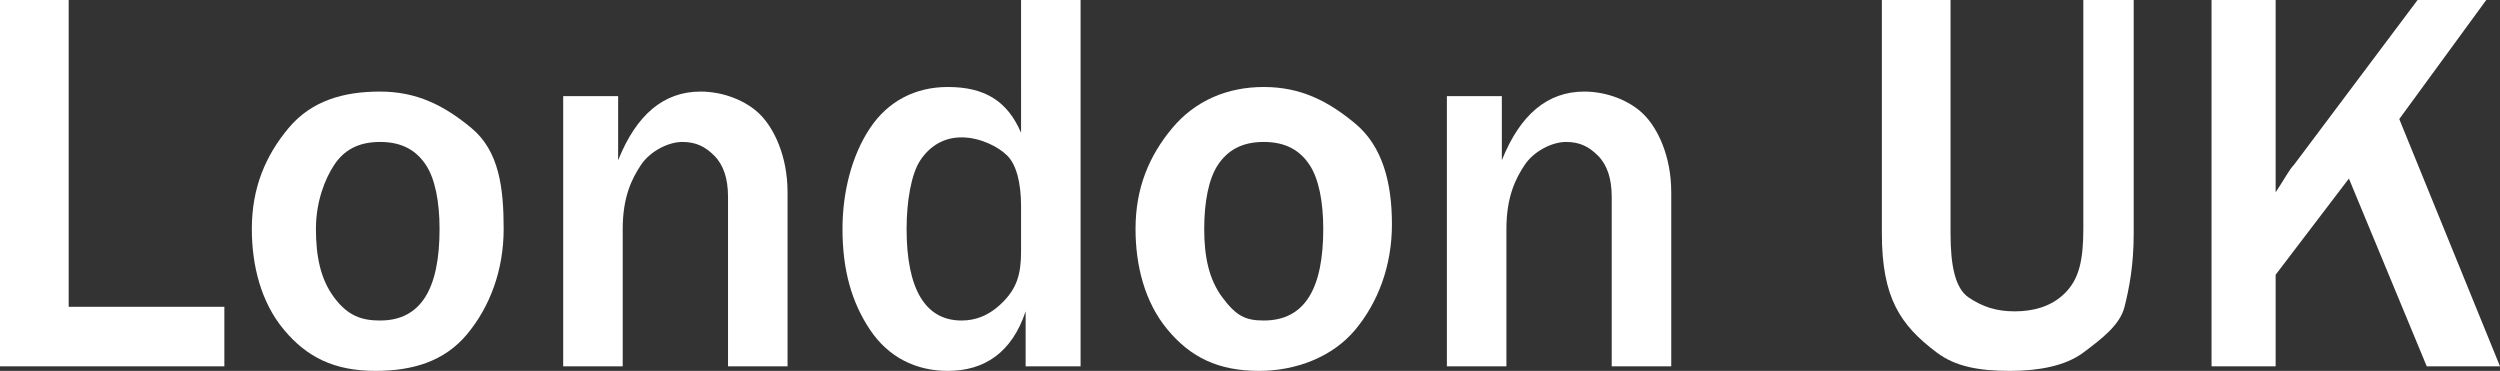 <?xml version="1.0" encoding="utf-8"?>
<!-- Generator: Adobe Illustrator 23.0.1, SVG Export Plug-In . SVG Version: 6.00 Build 0)  -->
<svg version="1.1" id="Layer_1" xmlns="http://www.w3.org/2000/svg" xmlns:xlink="http://www.w3.org/1999/xlink" x="0px" y="0px"
	 viewBox="0 0 54.6 8.1" style="enable-background:new 0 0 54.6 8.1;" xml:space="preserve">
<rect x="0" y="0" width="54.6" height="8.1" fill="#333333" stroke="none"/>
<style type="text/css">
	.st0{fill:#FFFFFF;}
</style>
<g>
	<path class="st0" d="M4.9,8H0V0h1.5v6.7h3.4V8z"/>
	<path class="st0" d="M8.2,8.1c-0.9,0-1.5-0.3-2-0.9S5.5,5.8,5.5,5c0-0.9,0.3-1.6,0.8-2.2S7.5,2,8.3,2c0.8,0,1.4,0.3,2,0.8
		S11,4.1,11,5c0,0.9-0.3,1.7-0.8,2.3S9,8.1,8.2,8.1z M8.3,7c0.9,0,1.3-0.7,1.3-2c0-0.6-0.1-1.1-0.3-1.4s-0.5-0.5-1-0.5
		c-0.5,0-0.8,0.2-1,0.5S6.9,4.4,6.9,5c0,0.6,0.1,1.1,0.4,1.5S7.9,7,8.3,7z"/>
	<path class="st0" d="M17.2,8h-1.3V4.3c0-0.4-0.1-0.7-0.3-0.9s-0.4-0.3-0.7-0.3c-0.3,0-0.7,0.2-0.9,0.5S13.6,4.3,13.6,5v3h-1.3V2.1
		h1.2v1.4c0.4-1,1-1.5,1.8-1.5c0.5,0,1,0.2,1.3,0.5s0.6,0.9,0.6,1.7V8z"/>
	<path class="st0" d="M23.6,8h-1.2V6.8c-0.3,0.9-0.9,1.3-1.7,1.3c-0.7,0-1.3-0.3-1.7-0.9S18.4,5.9,18.4,5c0-0.8,0.2-1.6,0.6-2.2
		s1-0.9,1.7-0.9c0.8,0,1.3,0.3,1.6,1V0h1.3V8z M22.3,4.5c0-0.5-0.1-0.9-0.3-1.1S21.4,3,21,3c-0.4,0-0.7,0.2-0.9,0.5S19.8,4.4,19.8,5
		c0,1.3,0.4,2,1.2,2c0.3,0,0.6-0.1,0.9-0.4s0.4-0.6,0.4-1.1V4.5z"/>
	<path class="st0" d="M27.5,8.1c-0.9,0-1.5-0.3-2-0.9S24.8,5.8,24.8,5c0-0.9,0.3-1.6,0.8-2.2s1.2-0.9,2-0.9c0.8,0,1.4,0.3,2,0.8
		s0.8,1.3,0.8,2.2c0,0.9-0.3,1.7-0.8,2.3S28.3,8.1,27.5,8.1z M27.6,7c0.9,0,1.3-0.7,1.3-2c0-0.6-0.1-1.1-0.3-1.4s-0.5-0.5-1-0.5
		c-0.5,0-0.8,0.2-1,0.5S26.3,4.4,26.3,5c0,0.6,0.1,1.1,0.4,1.5S27.2,7,27.6,7z"/>
	<path class="st0" d="M36.5,8h-1.3V4.3c0-0.4-0.1-0.7-0.3-0.9s-0.4-0.3-0.7-0.3c-0.3,0-0.7,0.2-0.9,0.5S32.9,4.3,32.9,5v3h-1.3V2.1
		h1.2v1.4c0.4-1,1-1.5,1.8-1.5c0.5,0,1,0.2,1.3,0.5s0.6,0.9,0.6,1.7V8z"/>
	<path class="st0" d="M46.6,0v5.1c0,0.7-0.1,1.2-0.2,1.6s-0.5,0.7-0.9,1s-1,0.4-1.6,0.4c-0.7,0-1.2-0.1-1.6-0.4s-0.7-0.6-0.9-1
		s-0.3-0.9-0.3-1.6V0h1.5v5.1c0,0.7,0.1,1.2,0.4,1.4s0.6,0.3,1,0.3c0.4,0,0.8-0.1,1.1-0.4s0.4-0.7,0.4-1.4V0H46.6z"/>
	<path class="st0" d="M54.6,8h-1.6l-1.7-4.1L49.7,6v2h-1.4V0h1.4v4.2c0.2-0.3,0.3-0.5,0.4-0.6L52.8,0h1.5l-1.9,2.6L54.6,8z"/>
</g>
</svg>
